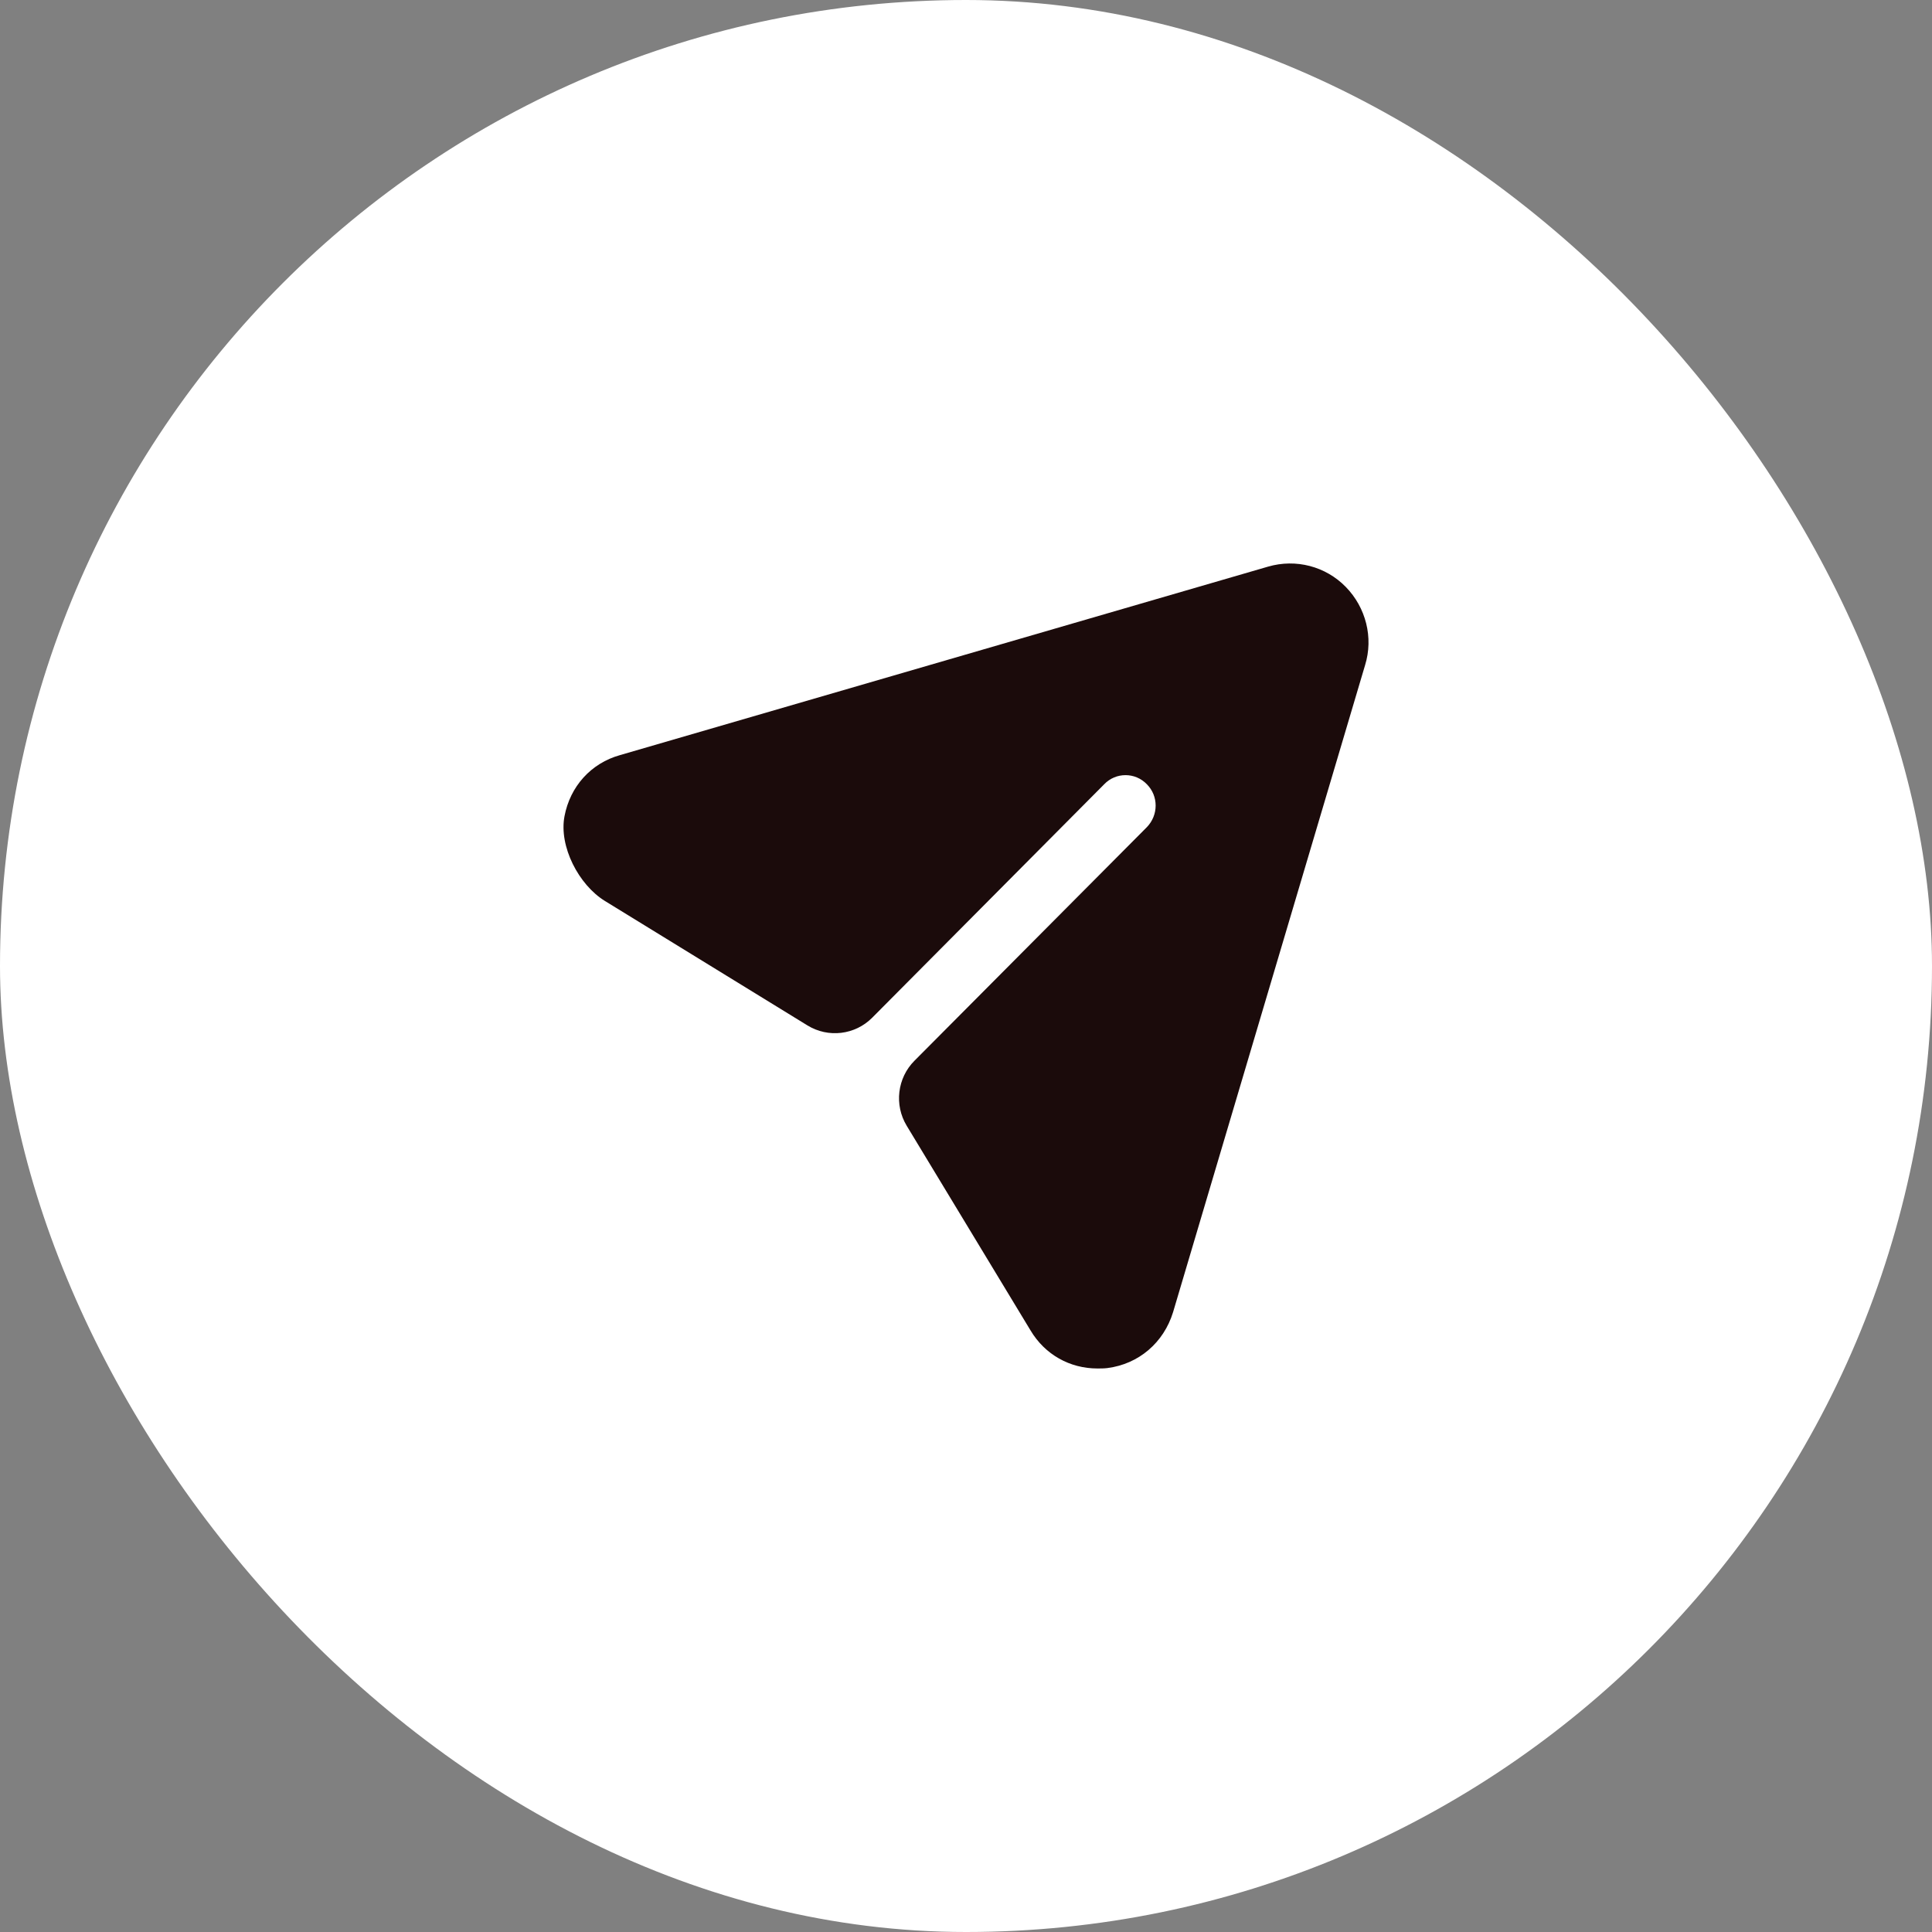 <svg width="28" height="28" viewBox="0 0 28 28" fill="none" xmlns="http://www.w3.org/2000/svg">
<rect x="0" y="0" width="28" height="28" fill="#808080" stroke="none"/>
<rect width="28" height="28" rx="14" fill="white"/>
<path d="M19.504 8.506C19.212 8.207 18.781 8.095 18.378 8.212L8.988 10.943C8.563 11.061 8.262 11.4 8.181 11.83C8.098 12.268 8.388 12.824 8.766 13.057L11.702 14.861C12.003 15.046 12.392 15 12.641 14.749L16.003 11.366C16.172 11.19 16.452 11.19 16.621 11.366C16.791 11.536 16.791 11.812 16.621 11.988L13.254 15.372C13.004 15.622 12.957 16.013 13.141 16.316L14.935 19.281C15.145 19.634 15.507 19.833 15.904 19.833C15.95 19.833 16.003 19.833 16.049 19.827C16.505 19.769 16.866 19.457 17.001 19.017L19.784 9.639C19.907 9.24 19.796 8.805 19.504 8.506Z" fill="#1B0B0B"/>
</svg>
